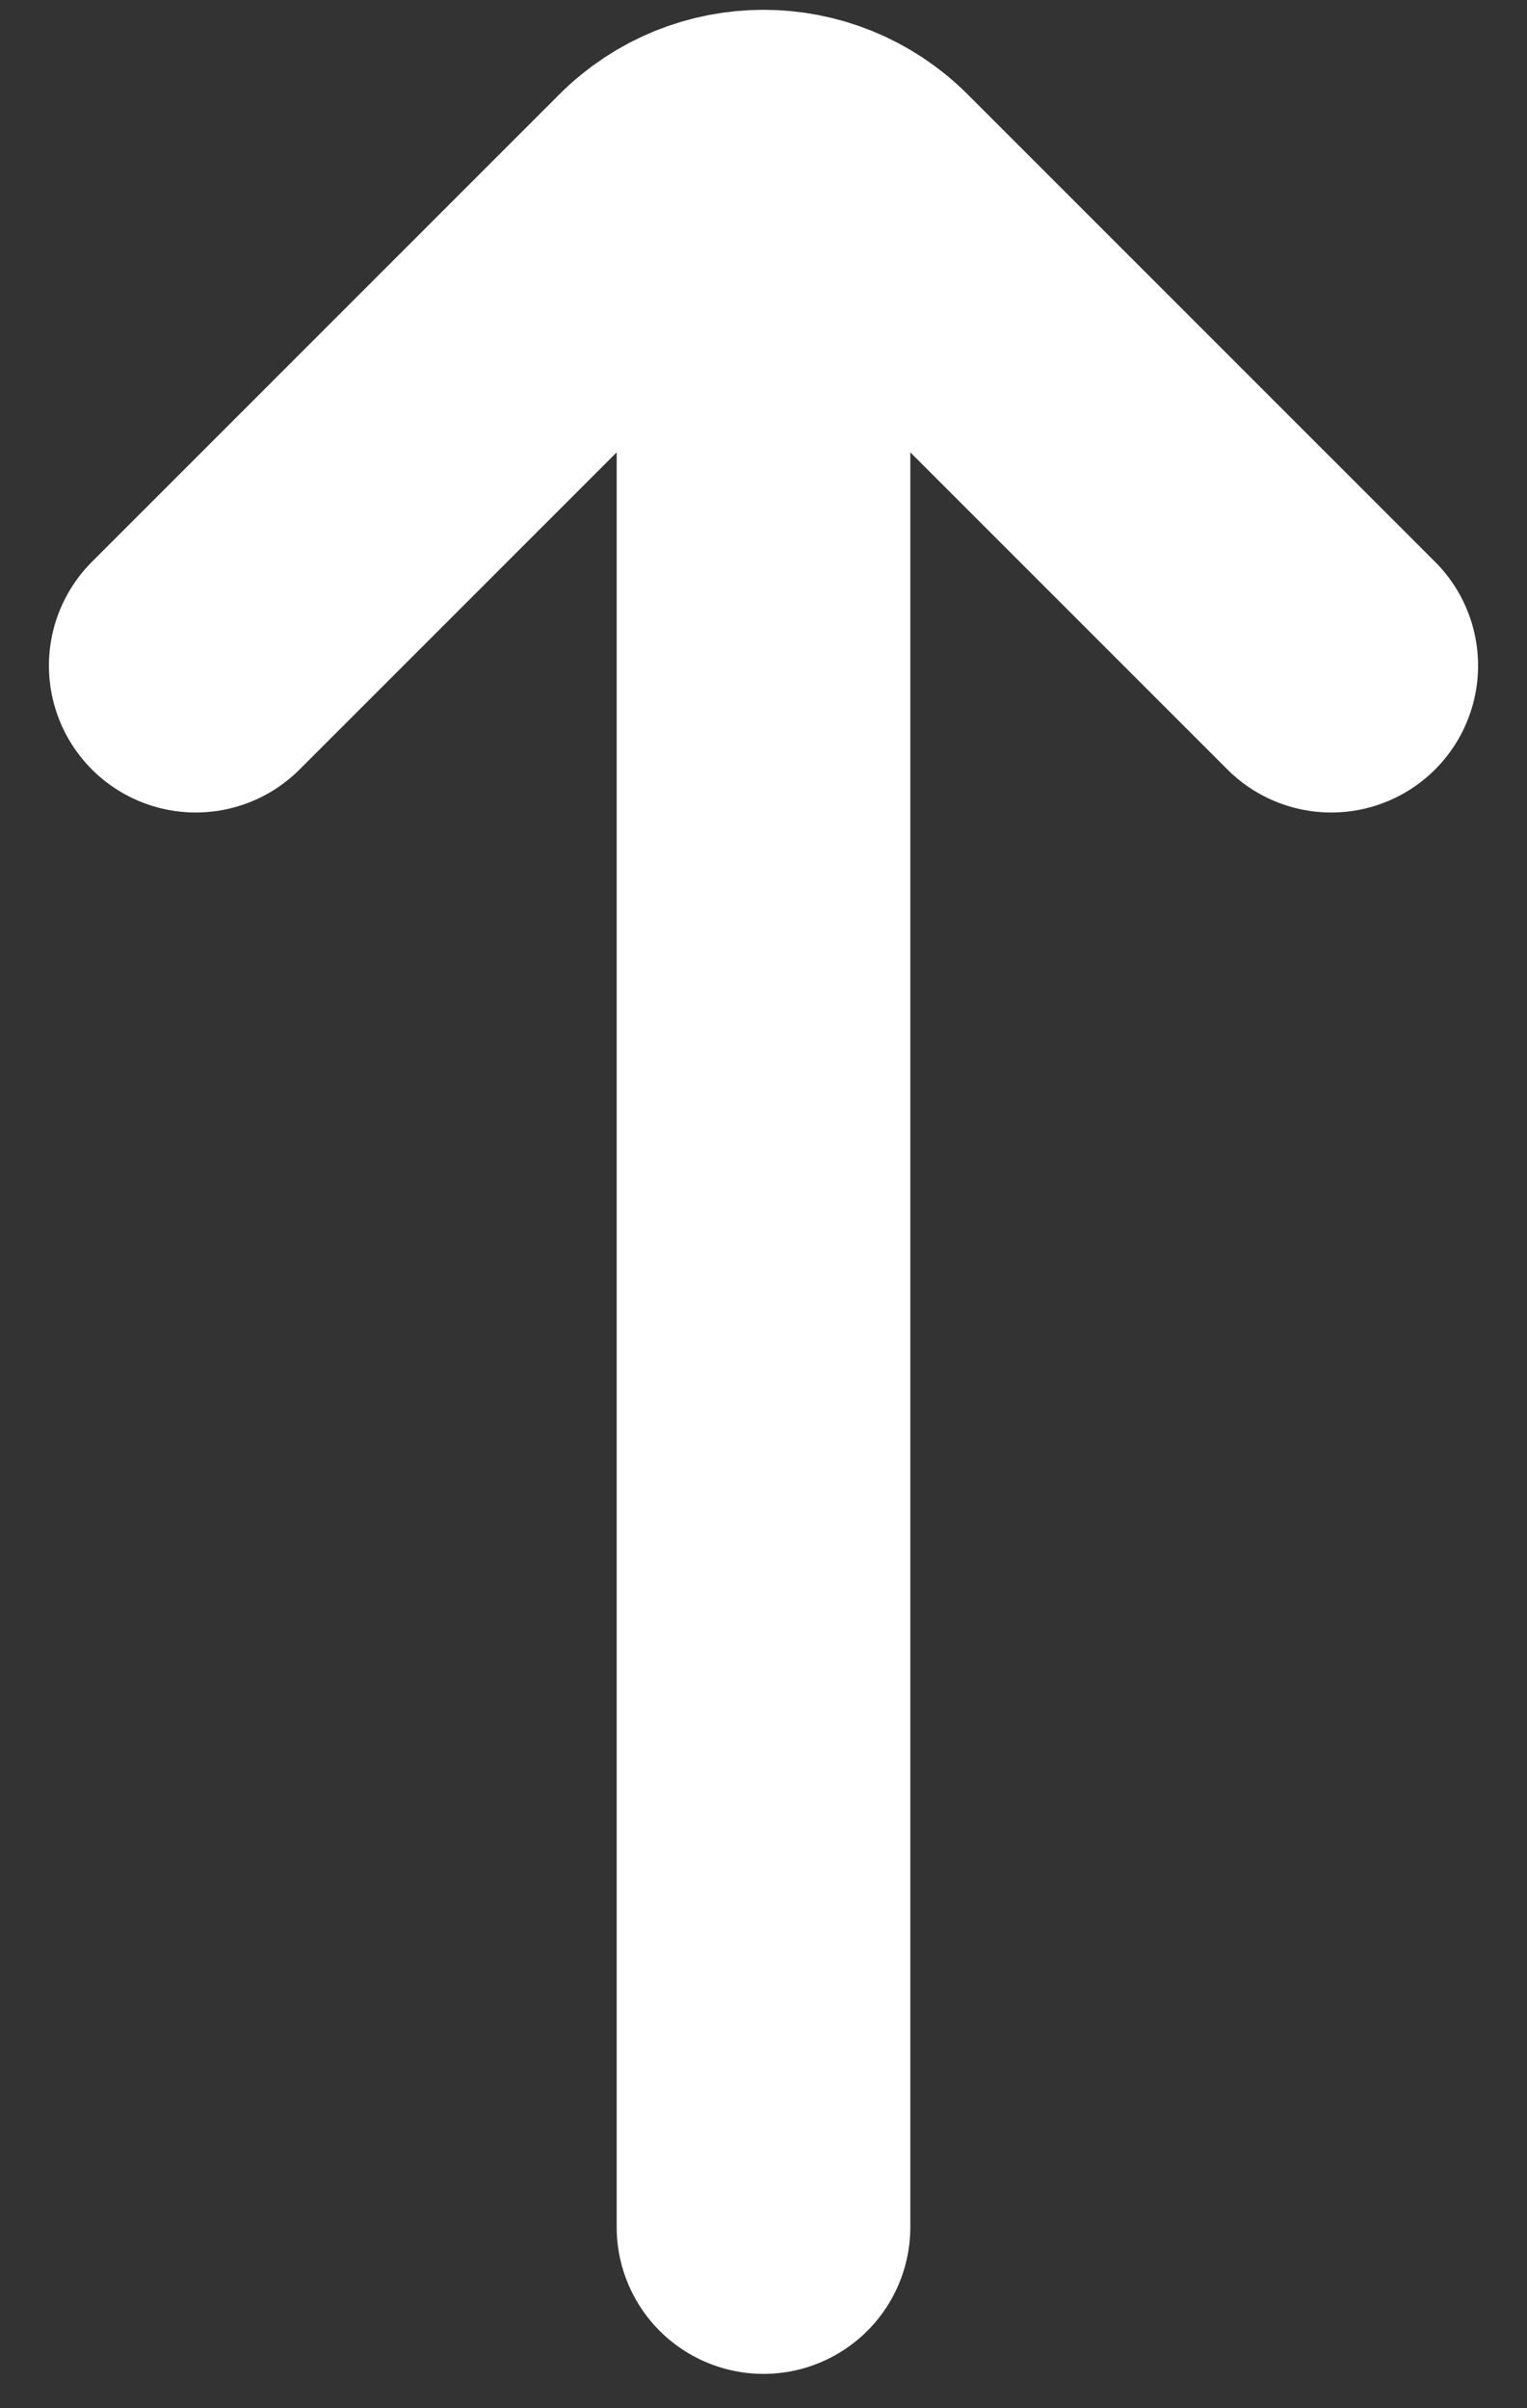 <svg width="26" height="41" viewBox="0 0 26 41" fill="none" xmlns="http://www.w3.org/2000/svg">
<rect x="0" y="0" width="26" height="41" fill="#333333" stroke="none"/>
<path d="M3.333 11.333L11.291 3.375C12.235 2.431 13.765 2.431 14.709 3.375L22.667 11.333" stroke="white" stroke-width="5" stroke-linecap="round"/>
<path d="M13 4.083L13 37.916" stroke="white" stroke-width="5" stroke-linecap="round"/>
</svg>
